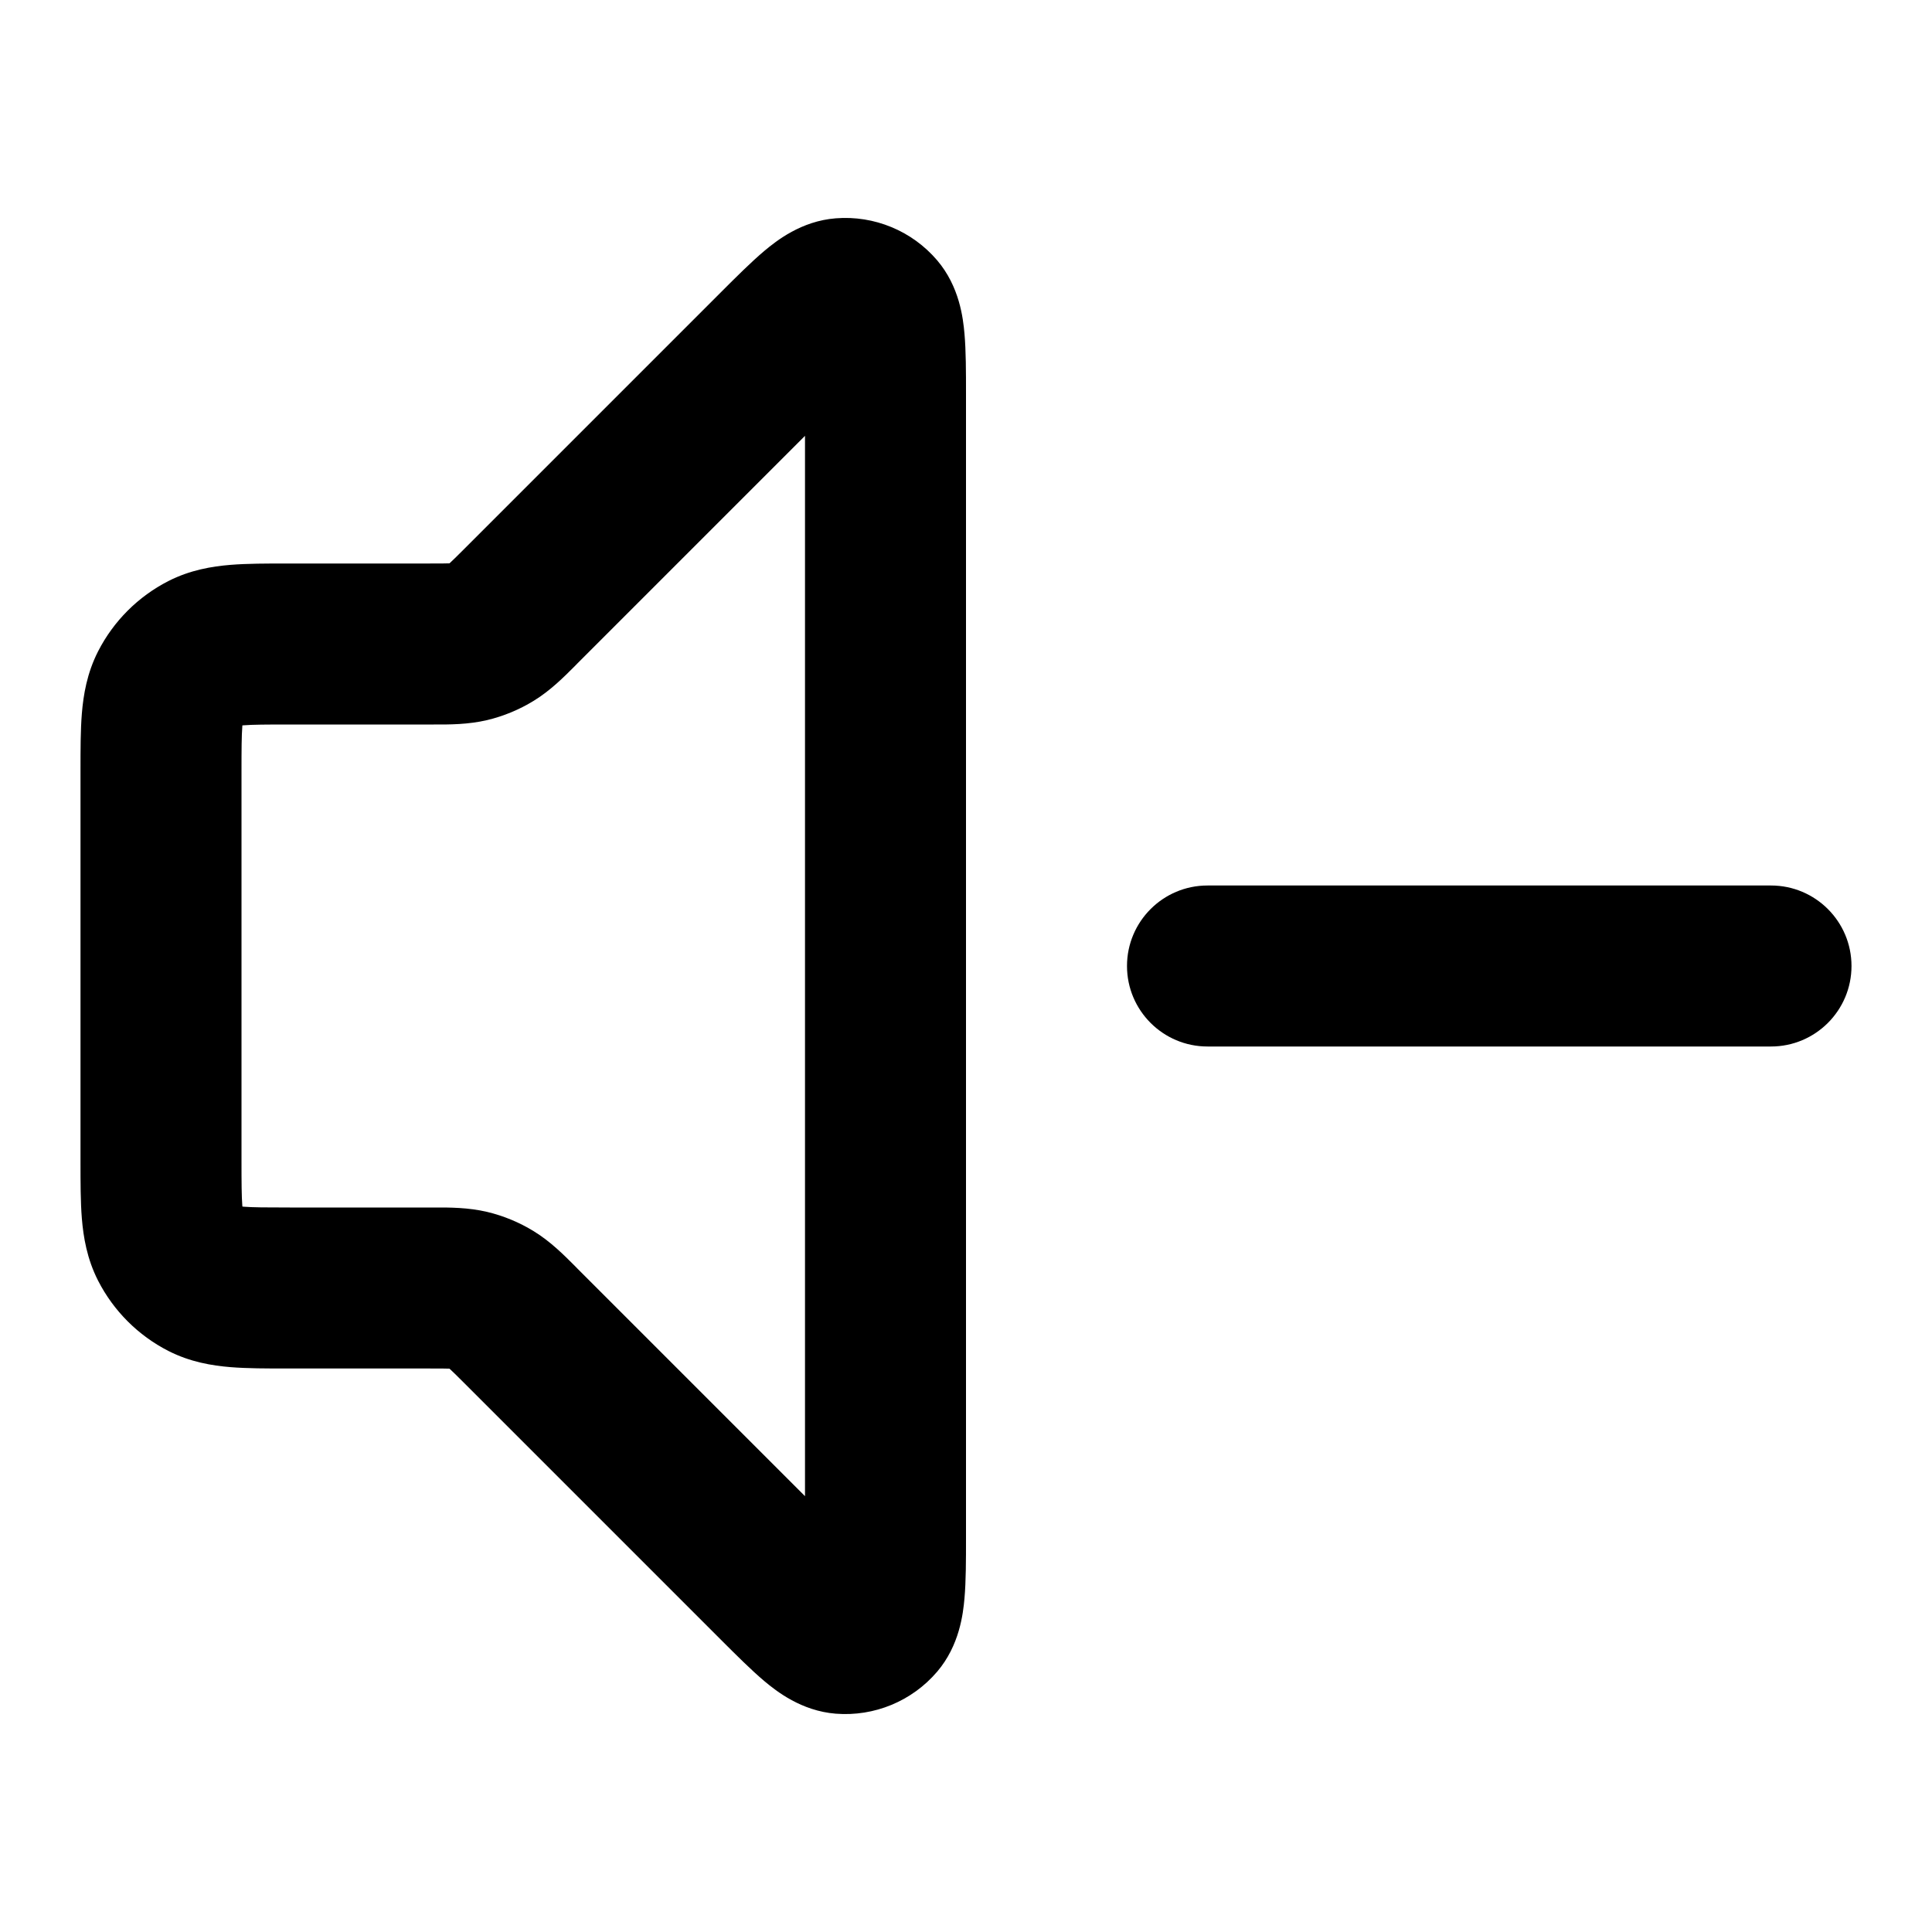 <svg xmlns="http://www.w3.org/2000/svg" width="24" height="24" viewBox="0 0 24 24">
  <defs/>
  <path d="M10.382,2.712 C10.861,2.674 11.329,2.868 11.641,3.233 C11.92,3.56 11.964,3.953 11.981,4.144 C12,4.357 12,4.621 12,4.89 L12,19.11 C12,19.379 12,19.643 11.981,19.856 C11.964,20.047 11.92,20.44 11.641,20.767 C11.329,21.132 10.861,21.326 10.382,21.288 C9.954,21.254 9.644,21.008 9.497,20.885 C9.333,20.747 9.145,20.559 8.954,20.368 L5.762,17.176 C5.669,17.083 5.622,17.037 5.587,17.005 C5.586,17.004 5.586,17.003 5.585,17.003 L5.581,17.002 C5.534,17 5.468,17 5.337,17 L3.568,17 C3.316,17 3.07,17 2.862,16.983 C2.633,16.964 2.363,16.92 2.092,16.782 C1.716,16.59 1.41,16.284 1.218,15.908 C1.08,15.637 1.036,15.367 1.017,15.138 C1,14.93 1,14.684 1,14.432 L1,14.432 L1,9.6 L1,9.568 L1,9.568 C1,9.316 1,9.07 1.017,8.862 C1.036,8.633 1.08,8.363 1.218,8.092 C1.41,7.716 1.716,7.41 2.092,7.218 C2.363,7.08 2.633,7.036 2.862,7.017 C3.07,7 3.316,7 3.568,7 L5.337,7 C5.468,7 5.534,7 5.581,6.998 L5.585,6.997 C5.586,6.997 5.586,6.996 5.587,6.995 C5.622,6.963 5.669,6.917 5.762,6.824 L8.927,3.659 L8.954,3.632 C9.145,3.441 9.333,3.253 9.497,3.115 C9.644,2.992 9.954,2.745 10.382,2.712 Z M10,5.414 L7.176,8.238 C7.164,8.25 7.152,8.262 7.14,8.275 C7.006,8.409 6.837,8.579 6.631,8.705 C6.452,8.815 6.257,8.896 6.053,8.945 C5.817,9.001 5.578,9.001 5.388,9 C5.371,9 5.354,9 5.337,9 L3.6,9 C3.303,9 3.141,9.001 3.025,9.01 C3.02,9.011 3.016,9.011 3.011,9.011 C3.011,9.016 3.011,9.02 3.01,9.025 C3.001,9.141 3,9.303 3,9.6 L3,14.4 C3,14.696 3.001,14.859 3.01,14.975 C3.011,14.98 3.011,14.984 3.011,14.988 C3.016,14.989 3.02,14.989 3.025,14.99 C3.141,14.999 3.303,15 3.6,15 L5.337,15 C5.354,15 5.371,15 5.388,15 C5.578,14.999 5.817,14.999 6.053,15.055 C6.257,15.104 6.452,15.185 6.631,15.295 C6.837,15.421 7.006,15.591 7.14,15.725 C7.152,15.738 7.164,15.75 7.176,15.762 L10,18.586 Z M14,12 C14,11.448 14.448,11 15,11 L22,11 C22.552,11 23,11.448 23,12 C23,12.552 22.552,13 22,13 L15,13 C14.448,13 14,12.552 14,12 Z"/>
</svg>
